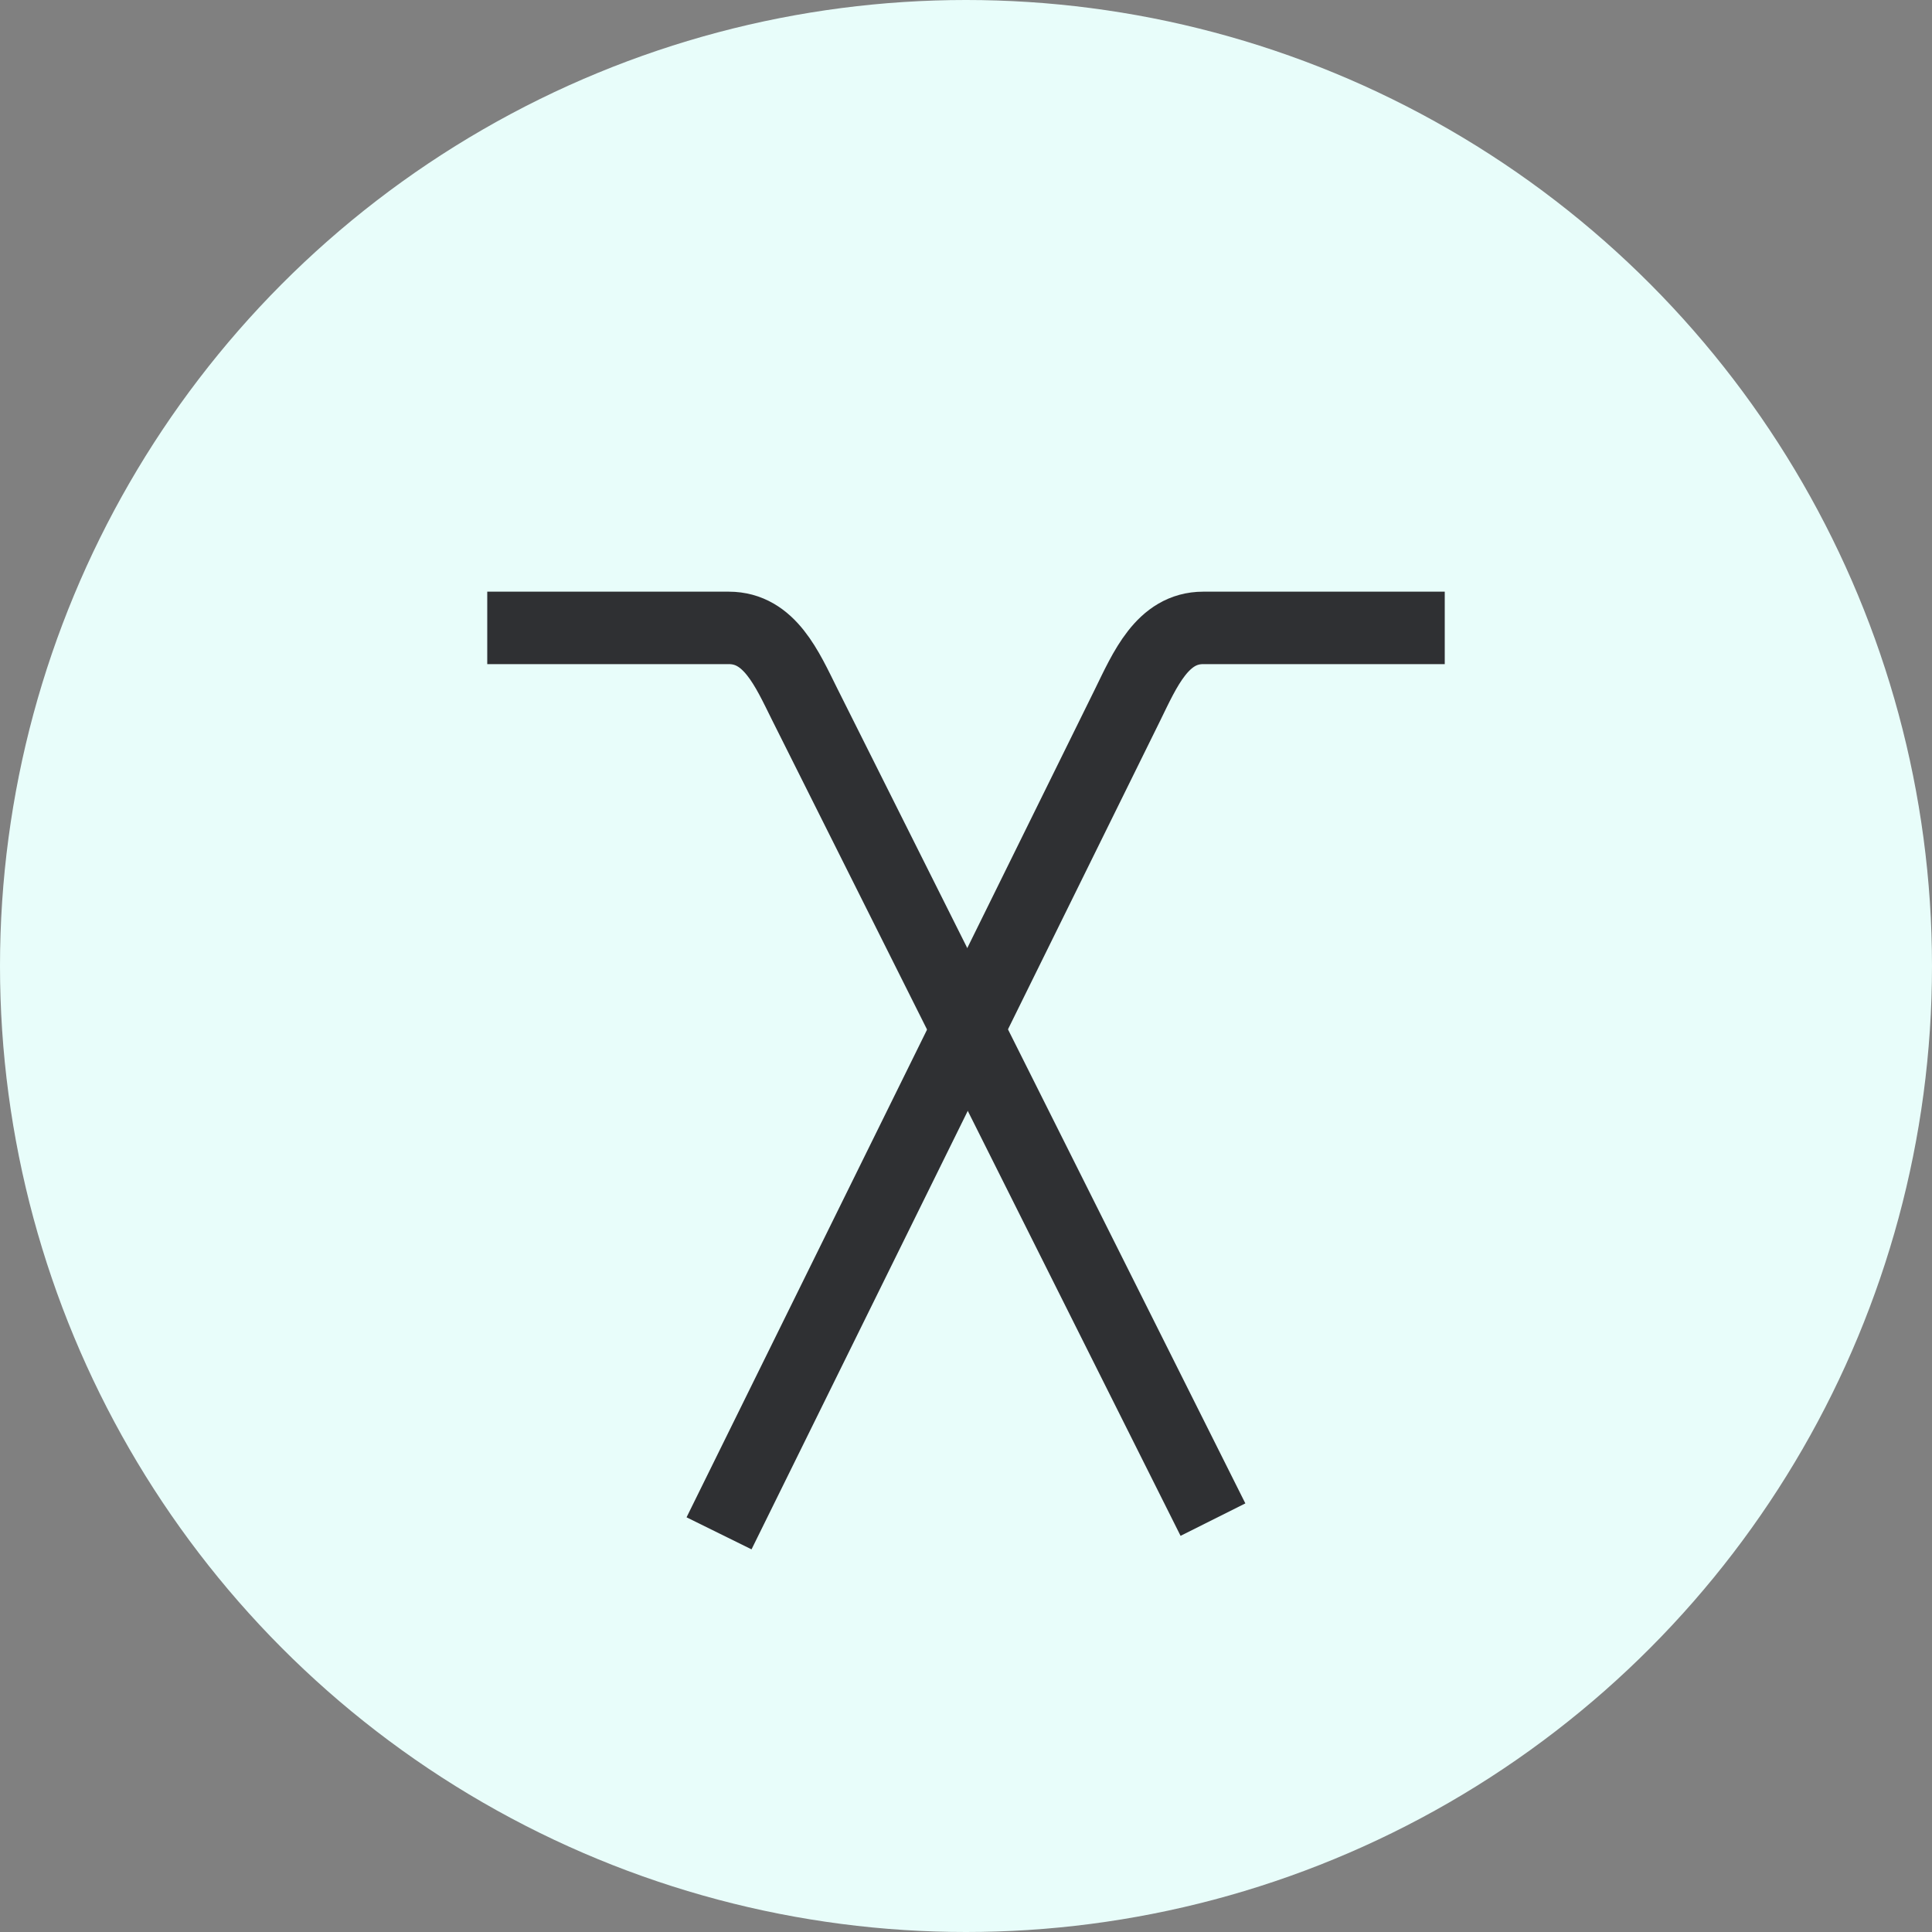 <svg width="40" height="40" viewBox="0 0 40 40" fill="none" xmlns="http://www.w3.org/2000/svg">
<rect x="0" y="0" width="40" height="40" fill="#808080" stroke="none"/>
<circle cx="20" cy="20" r="20" fill="#E8FDFA"/>
<path d="M10.088 13H15.089C15.934 13 16.296 13.85 16.659 14.579L25.113 31.462" stroke="#2F3033" stroke-width="1.5"/>
<path d="M29.912 13H24.911C24.066 13 23.704 13.863 23.341 14.603L14.887 31.746" stroke="#2F3033" stroke-width="1.5"/>
</svg>

